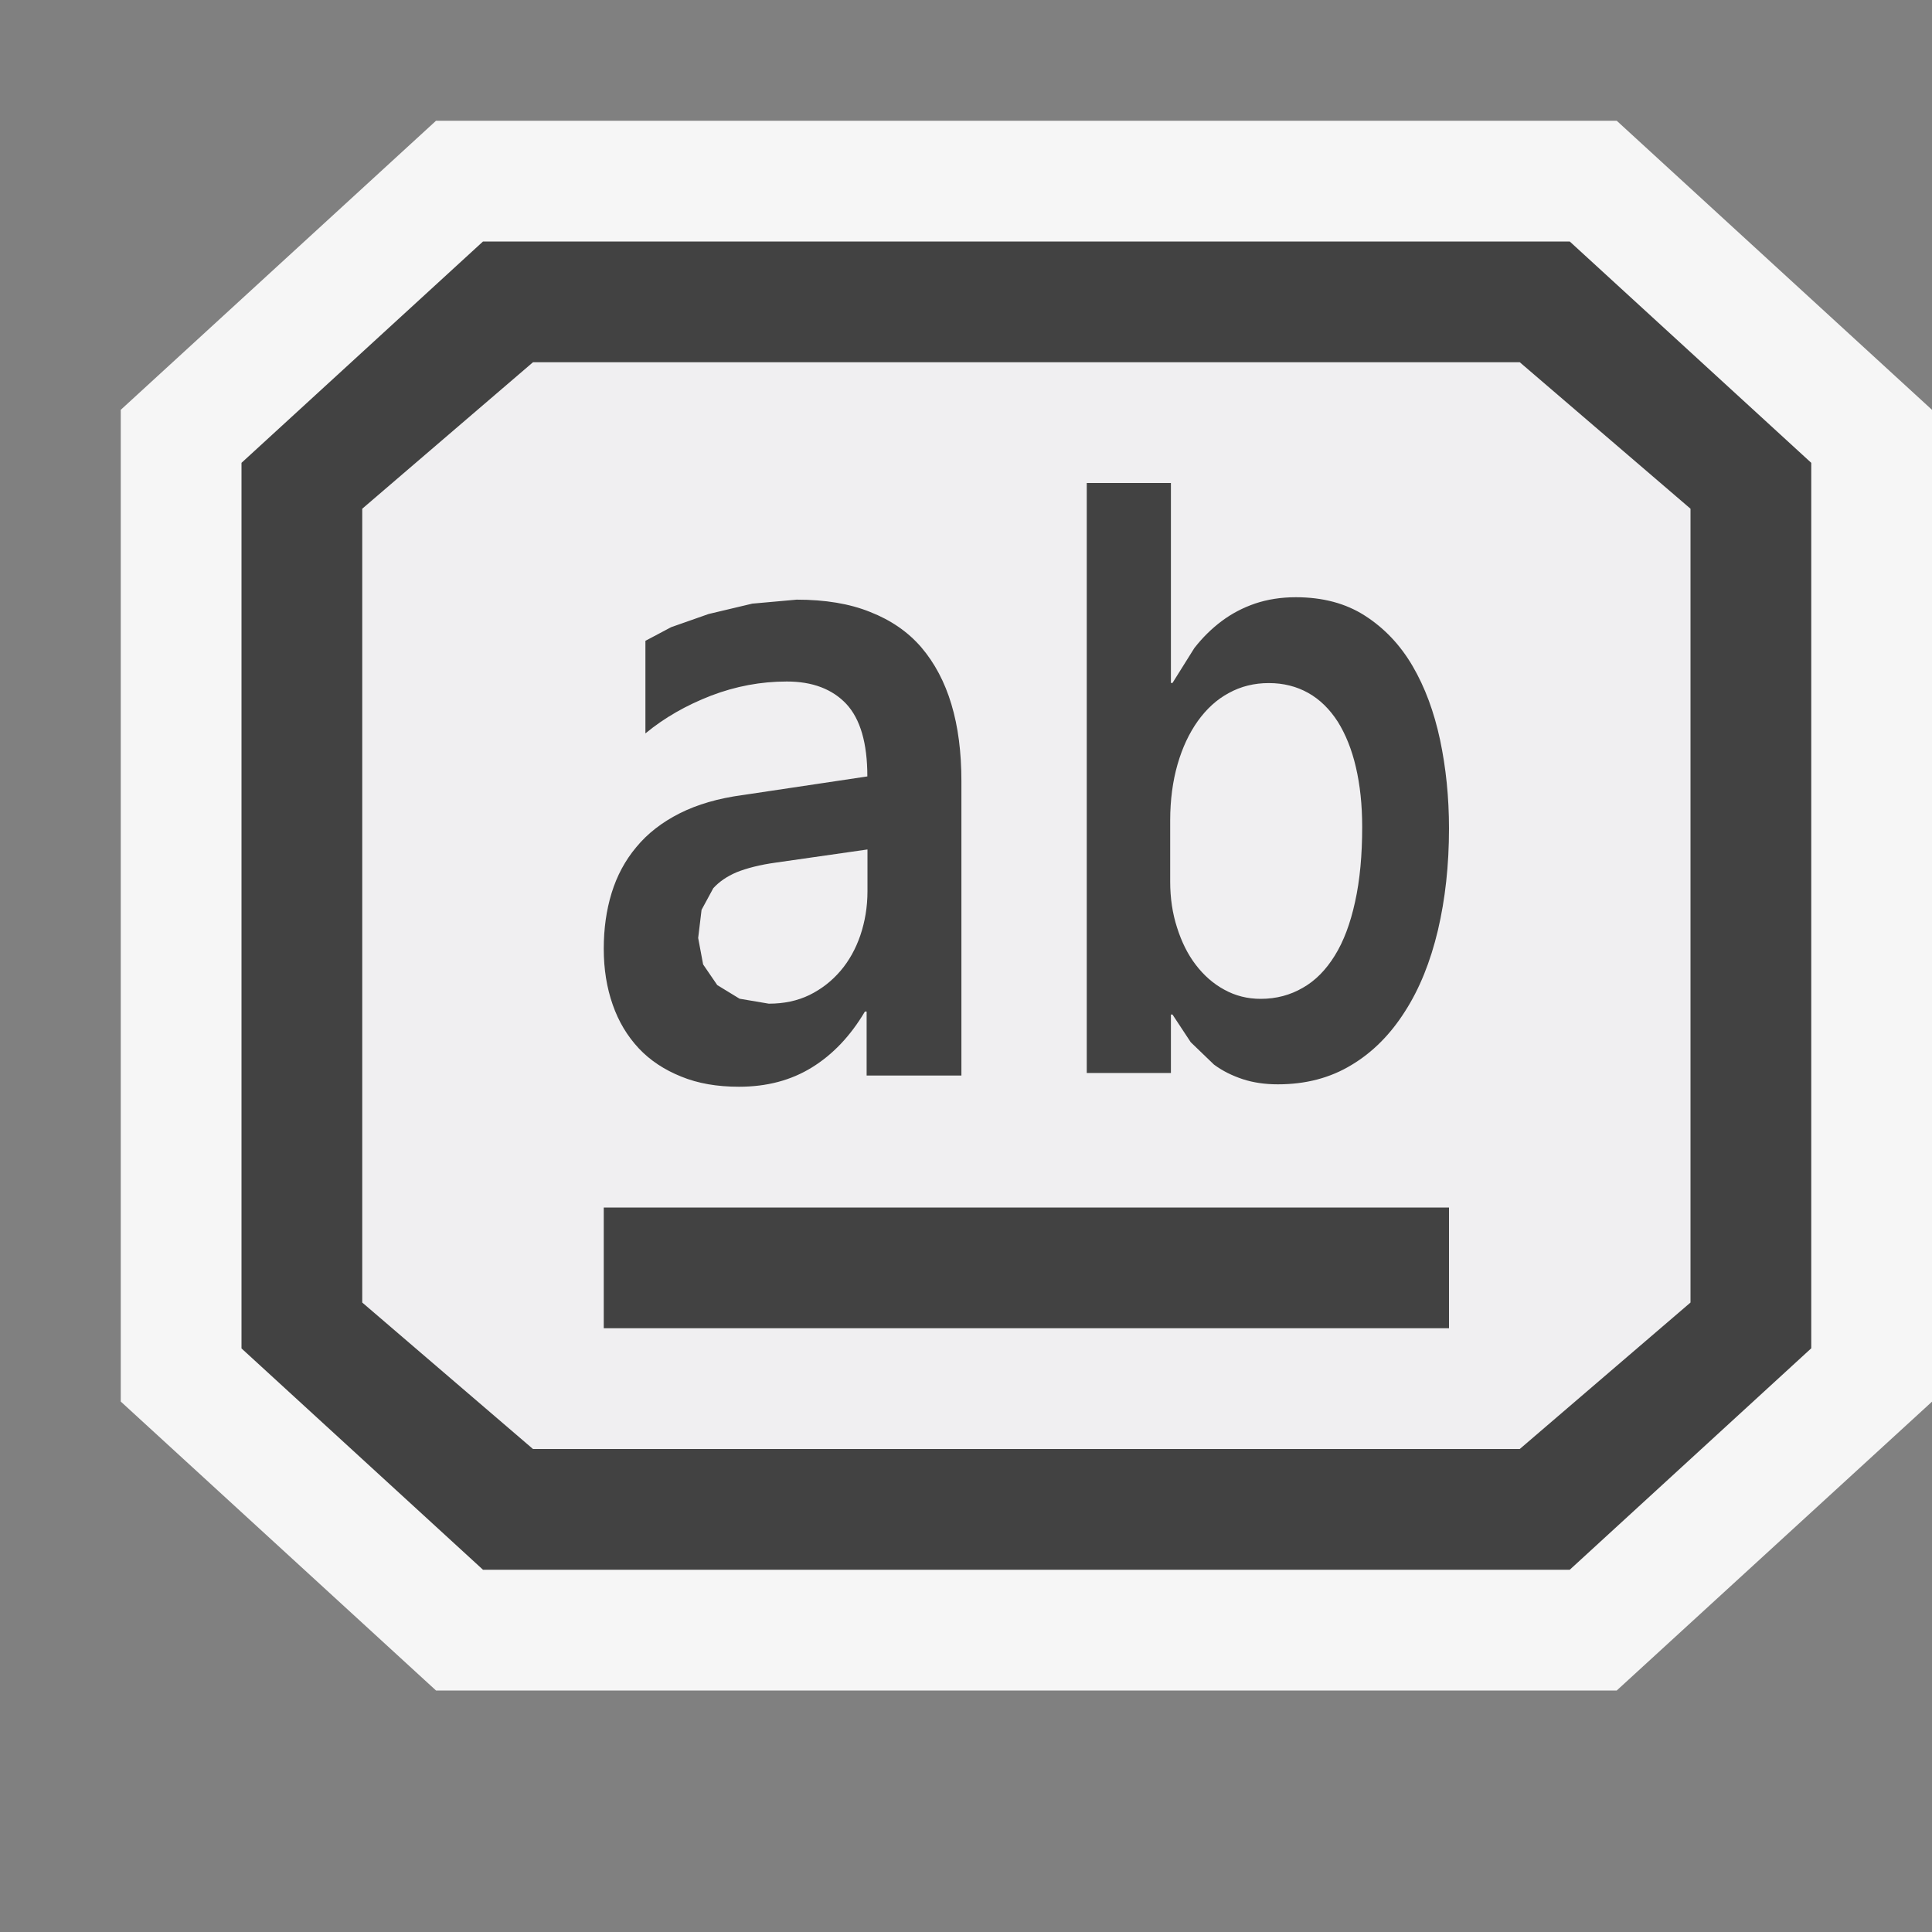<svg xmlns="http://www.w3.org/2000/svg" width="16" height="16"><rect width="100%" height="100%" fill="#808080" stroke="none"/><style type="text/css">.icon-canvas-transparent{opacity:0;fill:#F6F6F6;} .icon-vs-out{fill:#F6F6F6;} .icon-vs-bg{fill:#424242;} .icon-vs-fg{fill:#F0EFF1;}</style><path class="icon-canvas-transparent" d="M16 16h-16v-16h16v16z" id="canvas"/><path class="icon-vs-out" d="M3.611 14l-2.611-2.393v-8.213l2.611-2.394h9.778l2.611 2.394v8.214l-2.611 2.392h-9.778z" id="outline"/><path class="icon-vs-fg" d="M5.823 7.986l-.041-.218.027-.232.098-.18c.048-.053.112-.098.195-.133.083-.033.19-.061.32-.078l.761-.109v.346c0 .131-.021.252-.059.365-.037.11-.092.21-.164.294-.072.084-.157.15-.256.199-.1.049-.213.073-.337.073l-.242-.041-.185-.114-.117-.172zm5.256-2.009c-.067-.104-.148-.184-.244-.238s-.205-.082-.327-.082c-.121 0-.231.027-.331.082-.101.054-.185.132-.257.232-.072.101-.128.22-.168.359-.04.139-.061.295-.061.465v.506c0 .137.019.264.057.381.037.117.088.221.154.307.067.088.146.158.237.207.092.051.193.076.301.076.13 0 .245-.031.35-.092.104-.059.191-.148.264-.266.073-.117.129-.266.168-.445.04-.18.06-.387.06-.621 0-.184-.018-.348-.052-.494-.035-.147-.084-.272-.151-.377zm1.507-2.977l1.414 1.213v6.574l-1.414 1.213h-8.172l-1.414-1.213v-6.574l1.414-1.213h8.172zm-7.586 4.857c0 .17.025.323.074.463.049.141.121.26.216.362.093.1.21.178.352.234.139.057.298.084.478.084.23 0 .431-.053.604-.16.173-.105.319-.26.44-.463h.014v.529h.785v-2.437c0-.238-.027-.451-.083-.637-.056-.184-.14-.342-.25-.471-.111-.129-.253-.226-.424-.295-.171-.068-.374-.101-.608-.101l-.368.033-.363.086-.31.109-.212.114v.768c.158-.132.34-.235.544-.313.204-.078.413-.117.627-.117.213 0 .377.063.494.186.116.125.174.324.174.6l-1.03.154c-.205.026-.38.077-.526.151-.146.074-.265.166-.357.28-.094.111-.162.238-.206.38-.044.143-.065.297-.065.461zm7 2.143h-7v1h7v-1zm0-3.139c0-.258-.025-.502-.074-.734-.05-.233-.125-.436-.228-.611-.103-.176-.235-.315-.394-.416-.16-.104-.352-.153-.573-.153-.123 0-.234.018-.336.052-.102.035-.194.084-.278.146-.084.063-.158.137-.226.223l-.181.288h-.013v-1.656h-.697v4.887h.697v-.485h.013l.151.229.191.186c.071.053.151.092.238.121.088.029.186.043.292.043.23 0 .434-.053.609-.16.176-.106.323-.254.443-.443.12-.188.211-.412.273-.672.062-.261.093-.54.093-.845z" id="iconFg"/><path class="icon-vs-bg" d="M5 10h7v1h-7v-1zm.074-1.68c-.049-.14-.074-.293-.074-.463 0-.164.021-.318.065-.461.044-.143.111-.269.205-.381.093-.113.212-.205.358-.279.147-.074.321-.125.525-.152l1.03-.154c0-.275-.058-.475-.174-.6-.116-.123-.28-.186-.493-.186-.214 0-.423.039-.627.117-.204.079-.386.182-.544.313v-.767l.213-.113.31-.109.362-.086.368-.033c.234 0 .438.033.608.102.171.067.313.164.424.293.11.129.194.287.249.471.056.186.083.398.083.637v2.438h-.785v-.53h-.014c-.12.203-.267.357-.439.463-.173.107-.374.16-.604.16-.18 0-.339-.027-.478-.084-.142-.057-.259-.135-.352-.234-.095-.102-.167-.221-.216-.362zm.708-.552l.041.219.117.171.185.113.242.041c.124 0 .236-.023.337-.072.099-.049.184-.115.256-.199.072-.084.127-.184.165-.295.038-.113.059-.234.059-.365v-.346l-.761.109c-.131.018-.238.046-.321.079-.083.035-.147.08-.195.133l-.097.179-.028.233zm6.144-1.641c.049.232.074.476.074.734 0 .305-.031.584-.092.844-.062.26-.152.484-.273.672-.12.189-.267.338-.443.443-.176.107-.379.16-.609.16-.106 0-.204-.014-.292-.043-.087-.029-.167-.068-.238-.121l-.192-.185-.151-.229h-.013v.484h-.697v-4.886h.697v1.656h.013l.181-.289c.067-.086.142-.16.226-.223.084-.063.176-.111.278-.146.102-.034.213-.052.336-.052.222 0 .413.05.573.153.159.102.291.24.394.416.103.176.178.379.228.612zm-.645.721c0-.184-.018-.348-.052-.494-.034-.146-.084-.271-.15-.377-.067-.104-.148-.184-.244-.238s-.205-.082-.327-.082c-.121 0-.231.027-.331.082-.101.054-.185.132-.257.232-.072.101-.128.22-.168.359-.04.139-.061.295-.061.465v.506c0 .137.019.264.057.381.037.117.088.221.154.307.067.088.146.158.237.207.092.051.193.076.301.076.13 0 .245-.031.35-.092.104-.059.191-.148.264-.266.073-.117.129-.266.168-.445.04-.18.059-.387.059-.621zm3.719-3.015v7.333l-2 1.834h-9l-2-1.833v-7.334l2-1.833h9l2 1.833zm-1 .38l-1.414-1.213h-8.172l-1.414 1.213v6.574l1.414 1.213h8.172l1.414-1.213v-6.574z" id="iconBg"/></svg>